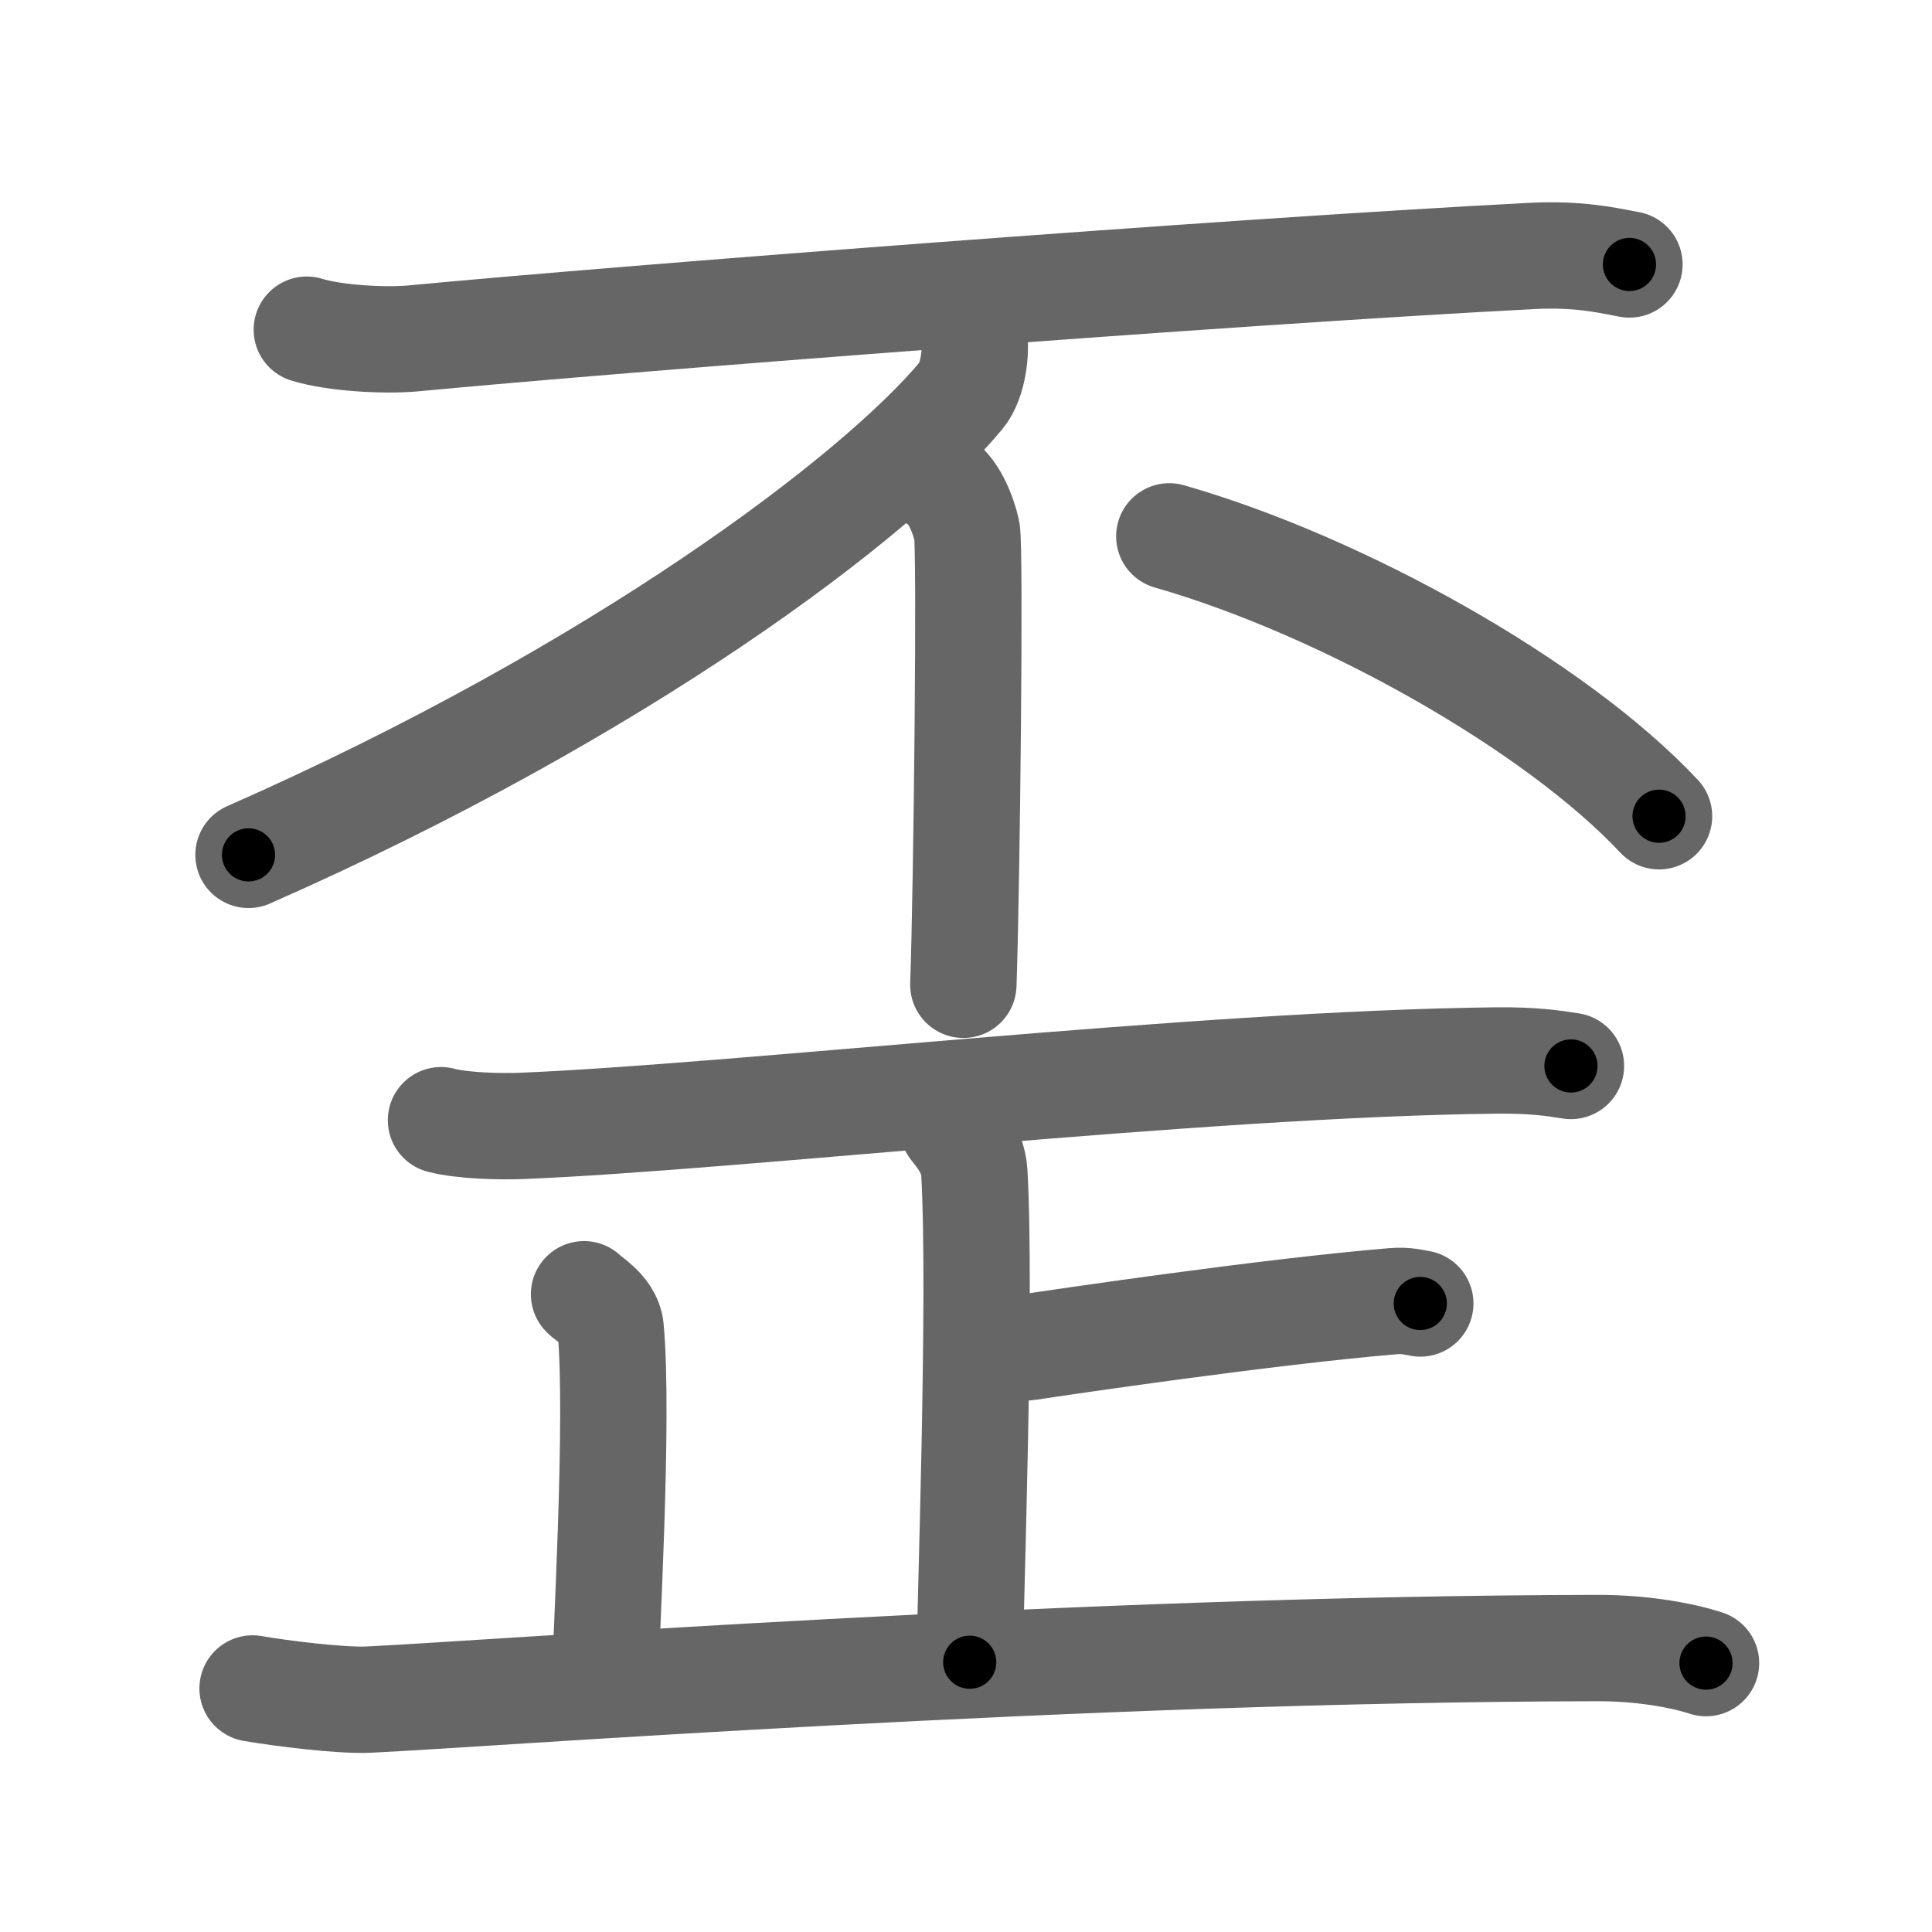 <svg xmlns="http://www.w3.org/2000/svg" viewBox="0 0 109 109" id="6b6a"><g fill="none" stroke="#666" stroke-width="6" stroke-linecap="round" stroke-linejoin="round"><g><g><g><g><path d="M17.31,18.6c1.57,0.49,4.45,0.64,6.02,0.49c11.46-1.09,45.86-3.76,63.11-4.65c2.61-0.13,4.18,0.23,5.49,0.48" /></g><g><path d="M54.96,19.05c0.12,0.69-0.03,2.42-0.73,3.26C49.5,28,35,39,14.02,48.23" /></g><g><path d="M52.79,27.03c0.98,0.45,1.56,2.02,1.76,2.92c0.2,0.9,0,20-0.2,25.61" /></g><path d="M65.97,30.26c9.75,2.79,21.77,9.53,27.63,15.79" /></g><g><g><path d="M24.88,63.2c1.19,0.32,3.38,0.37,4.57,0.32c11.95-0.48,38.27-3.51,55.01-3.69c1.99-0.02,3.18,0.15,4.17,0.31" /></g></g></g><g><g><g><path d="M53.71,63.5c0.09,0.23,1.17,1.19,1.26,2.65c0.4,6.98-0.26,25.25-0.26,27.63" /><path d="M56.38,75.86c0.43,0.14,1.24,0.21,1.67,0.14c1.76-0.27,13.46-2,20.56-2.59c0.72-0.06,1.16,0.07,1.52,0.13" /></g><path d="M32.95,73.02c0.1,0.17,1.4,0.86,1.5,1.92c0.48,5.06-0.31,18.31-0.31,20.03" /><path d="M14.25,95.26c1.59,0.28,5.01,0.7,6.52,0.63c6.18-0.28,40.14-2.87,69.4-2.91c2.55,0,4.76,0.42,6.08,0.85" /></g></g></g></g><g fill="none" stroke="#000" stroke-width="3" stroke-linecap="round" stroke-linejoin="round"><path d="M17.31,18.6c1.57,0.49,4.45,0.64,6.02,0.49c11.46-1.09,45.86-3.76,63.11-4.65c2.61-0.13,4.18,0.23,5.49,0.48" stroke-dasharray="74.881" stroke-dashoffset="74.881"><animate attributeName="stroke-dashoffset" values="74.881;74.881;0" dur="0.563s" fill="freeze" begin="0s;6b6a.click" /></path><path d="M54.96,19.05c0.12,0.69-0.03,2.42-0.73,3.26C49.5,28,35,39,14.02,48.23" stroke-dasharray="51.557" stroke-dashoffset="51.557"><animate attributeName="stroke-dashoffset" values="51.557" fill="freeze" begin="6b6a.click" /><animate attributeName="stroke-dashoffset" values="51.557;51.557;0" keyTimes="0;0.522;1" dur="1.079s" fill="freeze" begin="0s;6b6a.click" /></path><path d="M52.79,27.03c0.98,0.45,1.56,2.02,1.76,2.92c0.2,0.9,0,20-0.2,25.61" stroke-dasharray="29.127" stroke-dashoffset="29.127"><animate attributeName="stroke-dashoffset" values="29.127" fill="freeze" begin="6b6a.click" /><animate attributeName="stroke-dashoffset" values="29.127;29.127;0" keyTimes="0;0.788;1" dur="1.37s" fill="freeze" begin="0s;6b6a.click" /></path><path d="M65.97,30.26c9.75,2.79,21.77,9.53,27.63,15.79" stroke-dasharray="32.131" stroke-dashoffset="32.131"><animate attributeName="stroke-dashoffset" values="32.131" fill="freeze" begin="6b6a.click" /><animate attributeName="stroke-dashoffset" values="32.131;32.131;0" keyTimes="0;0.81;1" dur="1.691s" fill="freeze" begin="0s;6b6a.click" /></path><path d="M24.88,63.2c1.19,0.32,3.38,0.37,4.57,0.32c11.95-0.48,38.27-3.51,55.01-3.69c1.99-0.02,3.18,0.15,4.17,0.31" stroke-dasharray="63.925" stroke-dashoffset="63.925"><animate attributeName="stroke-dashoffset" values="63.925" fill="freeze" begin="6b6a.click" /><animate attributeName="stroke-dashoffset" values="63.925;63.925;0" keyTimes="0;0.779;1" dur="2.172s" fill="freeze" begin="0s;6b6a.click" /></path><path d="M53.71,63.5c0.09,0.23,1.17,1.19,1.26,2.65c0.4,6.98-0.26,25.25-0.26,27.63" stroke-dasharray="30.623" stroke-dashoffset="30.623"><animate attributeName="stroke-dashoffset" values="30.623" fill="freeze" begin="6b6a.click" /><animate attributeName="stroke-dashoffset" values="30.623;30.623;0" keyTimes="0;0.877;1" dur="2.478s" fill="freeze" begin="0s;6b6a.click" /></path><path d="M56.38,75.86c0.43,0.14,1.24,0.21,1.67,0.14c1.76-0.27,13.46-2,20.56-2.59c0.72-0.06,1.16,0.07,1.52,0.13" stroke-dasharray="23.945" stroke-dashoffset="23.945"><animate attributeName="stroke-dashoffset" values="23.945" fill="freeze" begin="6b6a.click" /><animate attributeName="stroke-dashoffset" values="23.945;23.945;0" keyTimes="0;0.912;1" dur="2.717s" fill="freeze" begin="0s;6b6a.click" /></path><path d="M32.95,73.02c0.1,0.17,1.4,0.86,1.5,1.92c0.48,5.06-0.31,18.31-0.31,20.03" stroke-dasharray="22.551" stroke-dashoffset="22.551"><animate attributeName="stroke-dashoffset" values="22.551" fill="freeze" begin="6b6a.click" /><animate attributeName="stroke-dashoffset" values="22.551;22.551;0" keyTimes="0;0.923;1" dur="2.943s" fill="freeze" begin="0s;6b6a.click" /></path><path d="M14.25,95.26c1.59,0.28,5.01,0.7,6.52,0.63c6.18-0.28,40.14-2.87,69.4-2.91c2.55,0,4.76,0.42,6.08,0.85" stroke-dasharray="82.193" stroke-dashoffset="82.193"><animate attributeName="stroke-dashoffset" values="82.193" fill="freeze" begin="6b6a.click" /><animate attributeName="stroke-dashoffset" values="82.193;82.193;0" keyTimes="0;0.826;1" dur="3.561s" fill="freeze" begin="0s;6b6a.click" /></path></g></svg>